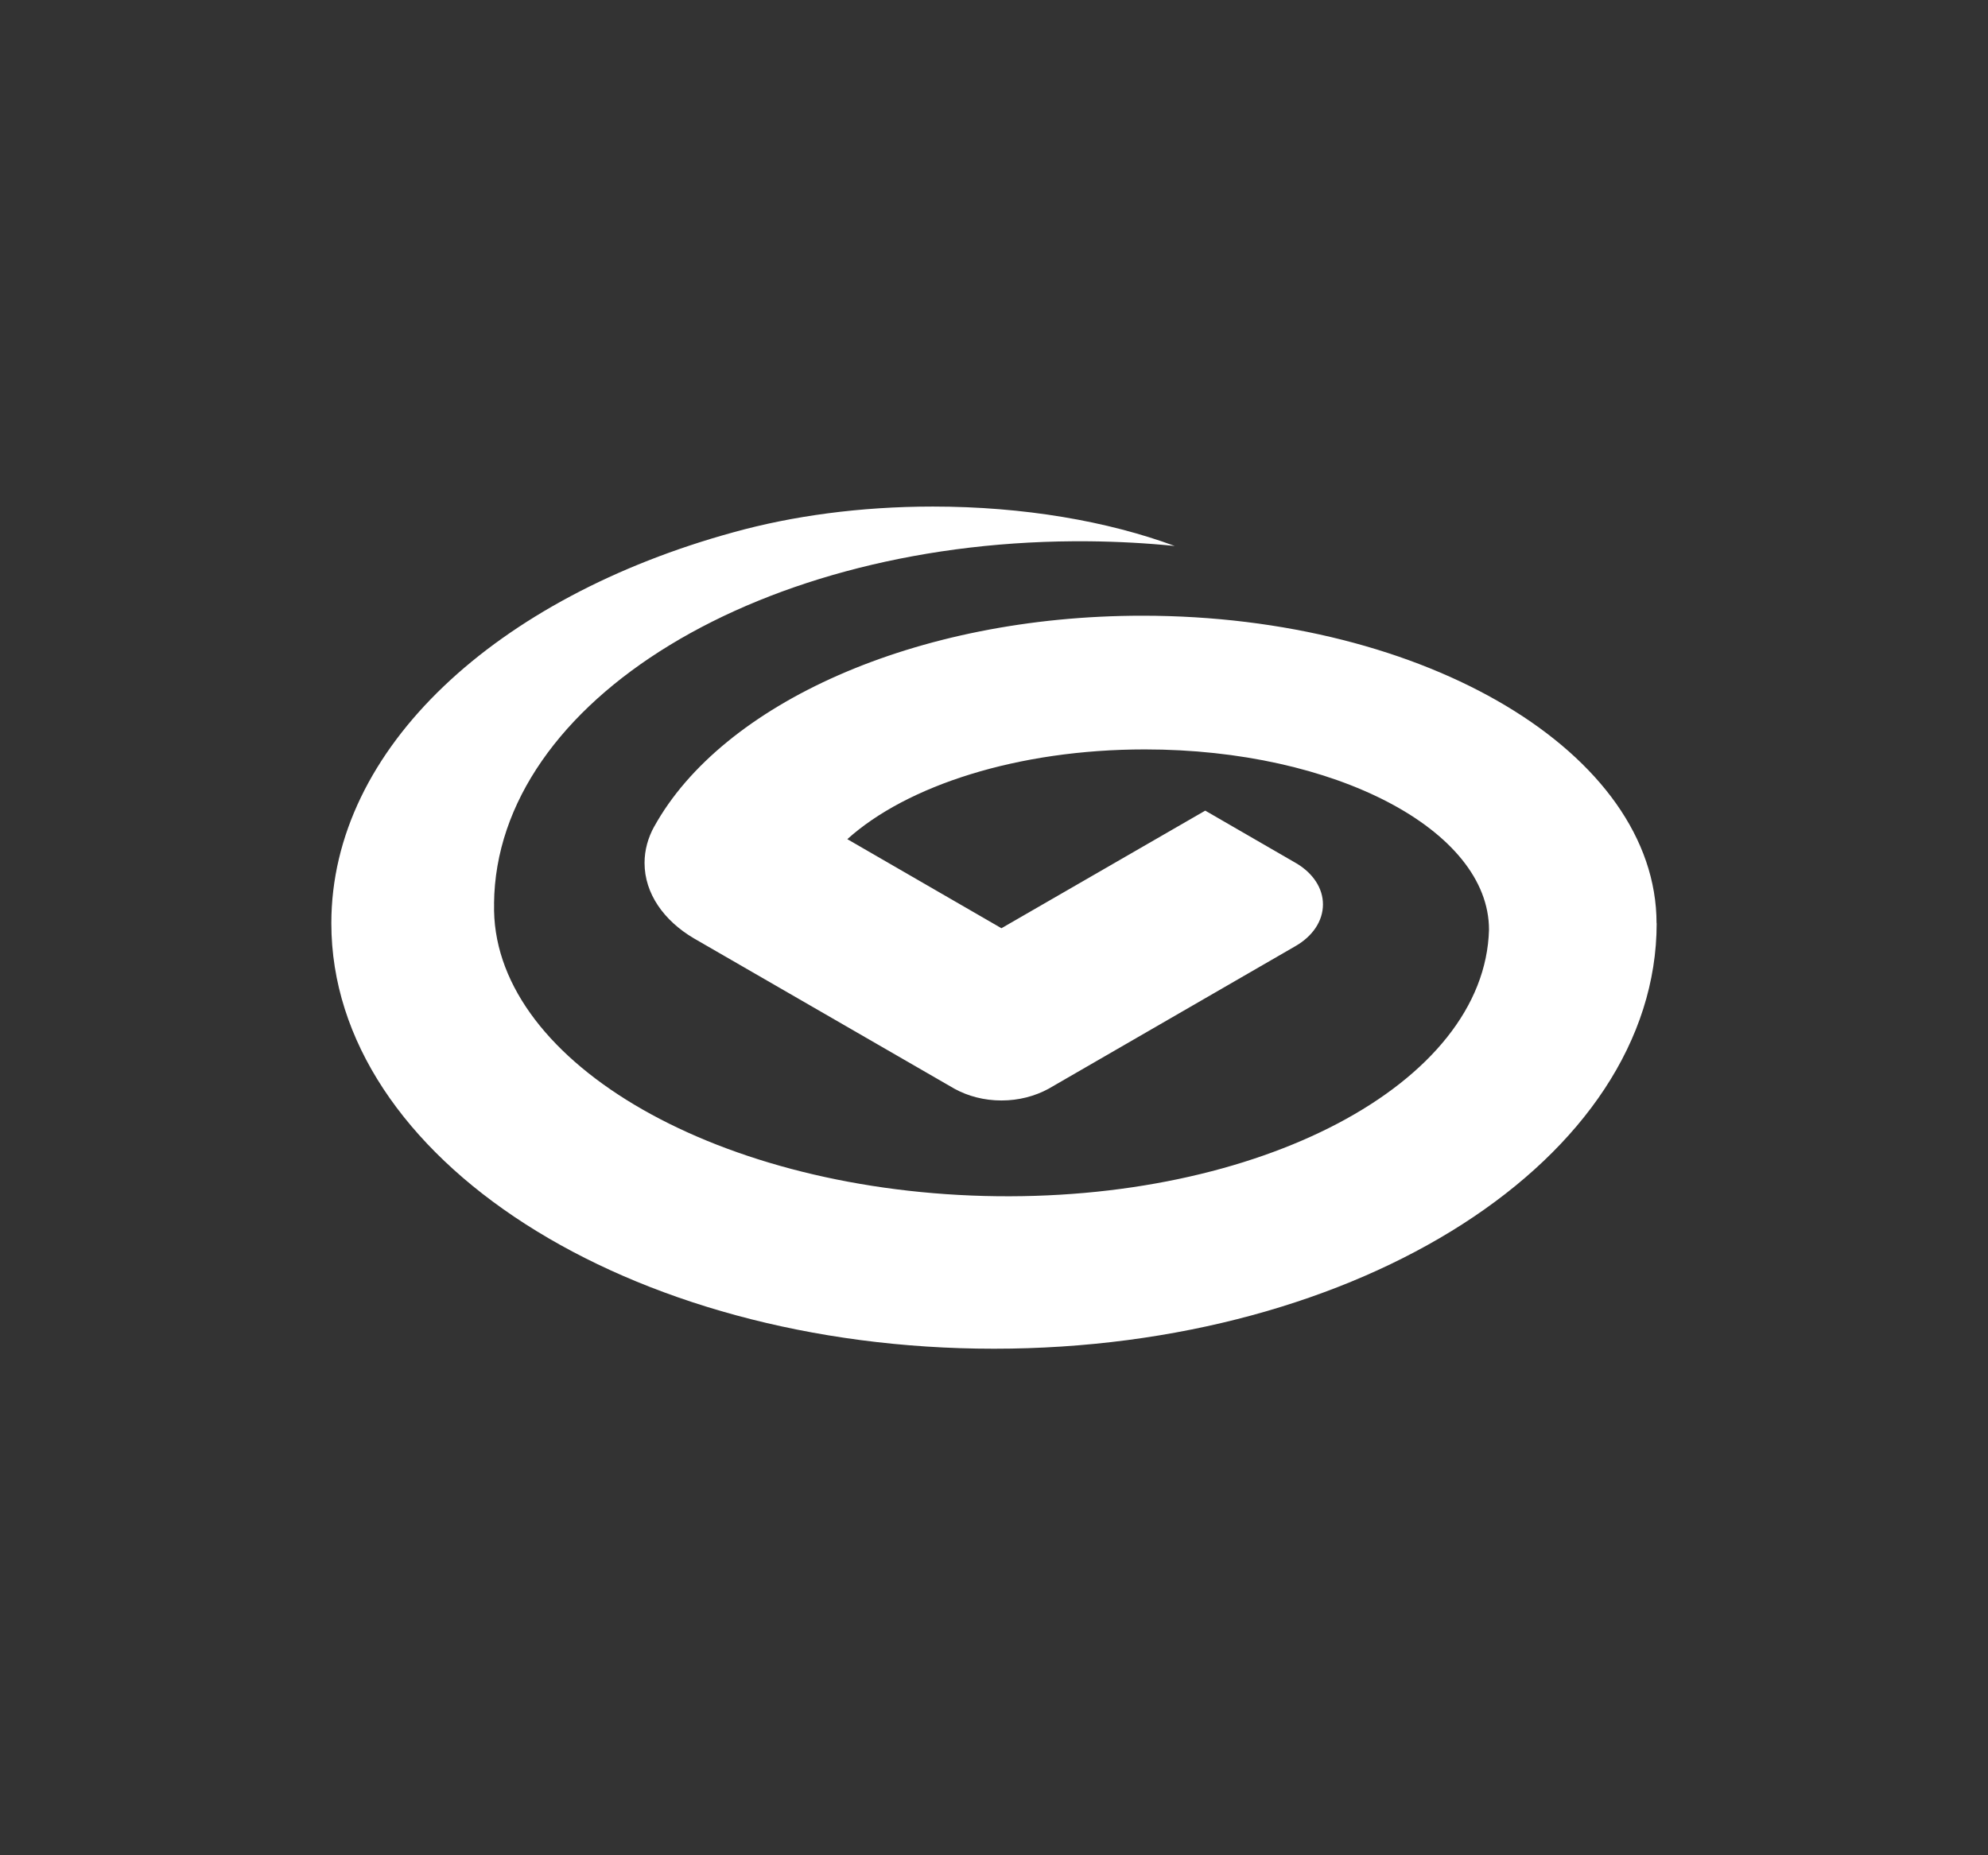 <?xml version="1.0" encoding="utf-8"?>
<!-- Generator: Adobe Illustrator 16.0.0, SVG Export Plug-In . SVG Version: 6.00 Build 0)  -->
<!DOCTYPE svg PUBLIC "-//W3C//DTD SVG 1.1//EN" "http://www.w3.org/Graphics/SVG/1.1/DTD/svg11.dtd">
<svg version="1.1" id="图层_1" xmlns="http://www.w3.org/2000/svg" xmlns:xlink="http://www.w3.org/1999/xlink" x="0px" y="0px"
	 width="150px" height="140px" viewBox="0 0 150 140" enable-background="new 0 0 150 140" xml:space="preserve">
<rect x="0" y="0" width="150" height="140" fill="#333333" stroke="none"/>
<path fill="#FFFFFF" d="M124.991,69.672c0-12.818-17.372-23.21-38.799-23.21c-17.152,0-31.704,6.667-36.82,15.896v-0.008
	c-0.476,0.859-0.739,1.792-0.739,2.768c0,2.302,1.451,4.351,3.718,5.688L72.021,82.16c1.019,0.557,2.232,0.883,3.541,0.883
	c1.313,0,2.526-0.326,3.545-0.879l18.654-10.778c1.261-0.727,2.06-1.867,2.06-3.14c0-1.234-0.755-2.331-1.947-3.065l-6.935-4.01
	l-15.377,8.874l-11.629-6.721c4.491-4.049,12.863-6.773,22.454-6.773c14.337,0,25.962,6.089,25.962,13.603
	c-0.308,11.631-17.364,20.633-38.087,20.095c-20.731-0.549-37.283-10.431-36.981-22.06h-0.004
	c0.146-15.339,20.256-27.582,44.905-27.343c2.201,0.023,4.353,0.141,6.455,0.353c-5.057-1.866-11.374-2.974-18.249-2.974
	c-5.488,0-10.631,0.713-15.053,1.943l0,0C37.497,45.064,25,56.433,25,69.672c0,17.728,22.385,32.104,50,32.104
	c27.614,0,50-14.376,50-32.104H124.991L124.991,69.672z"/>
</svg>
